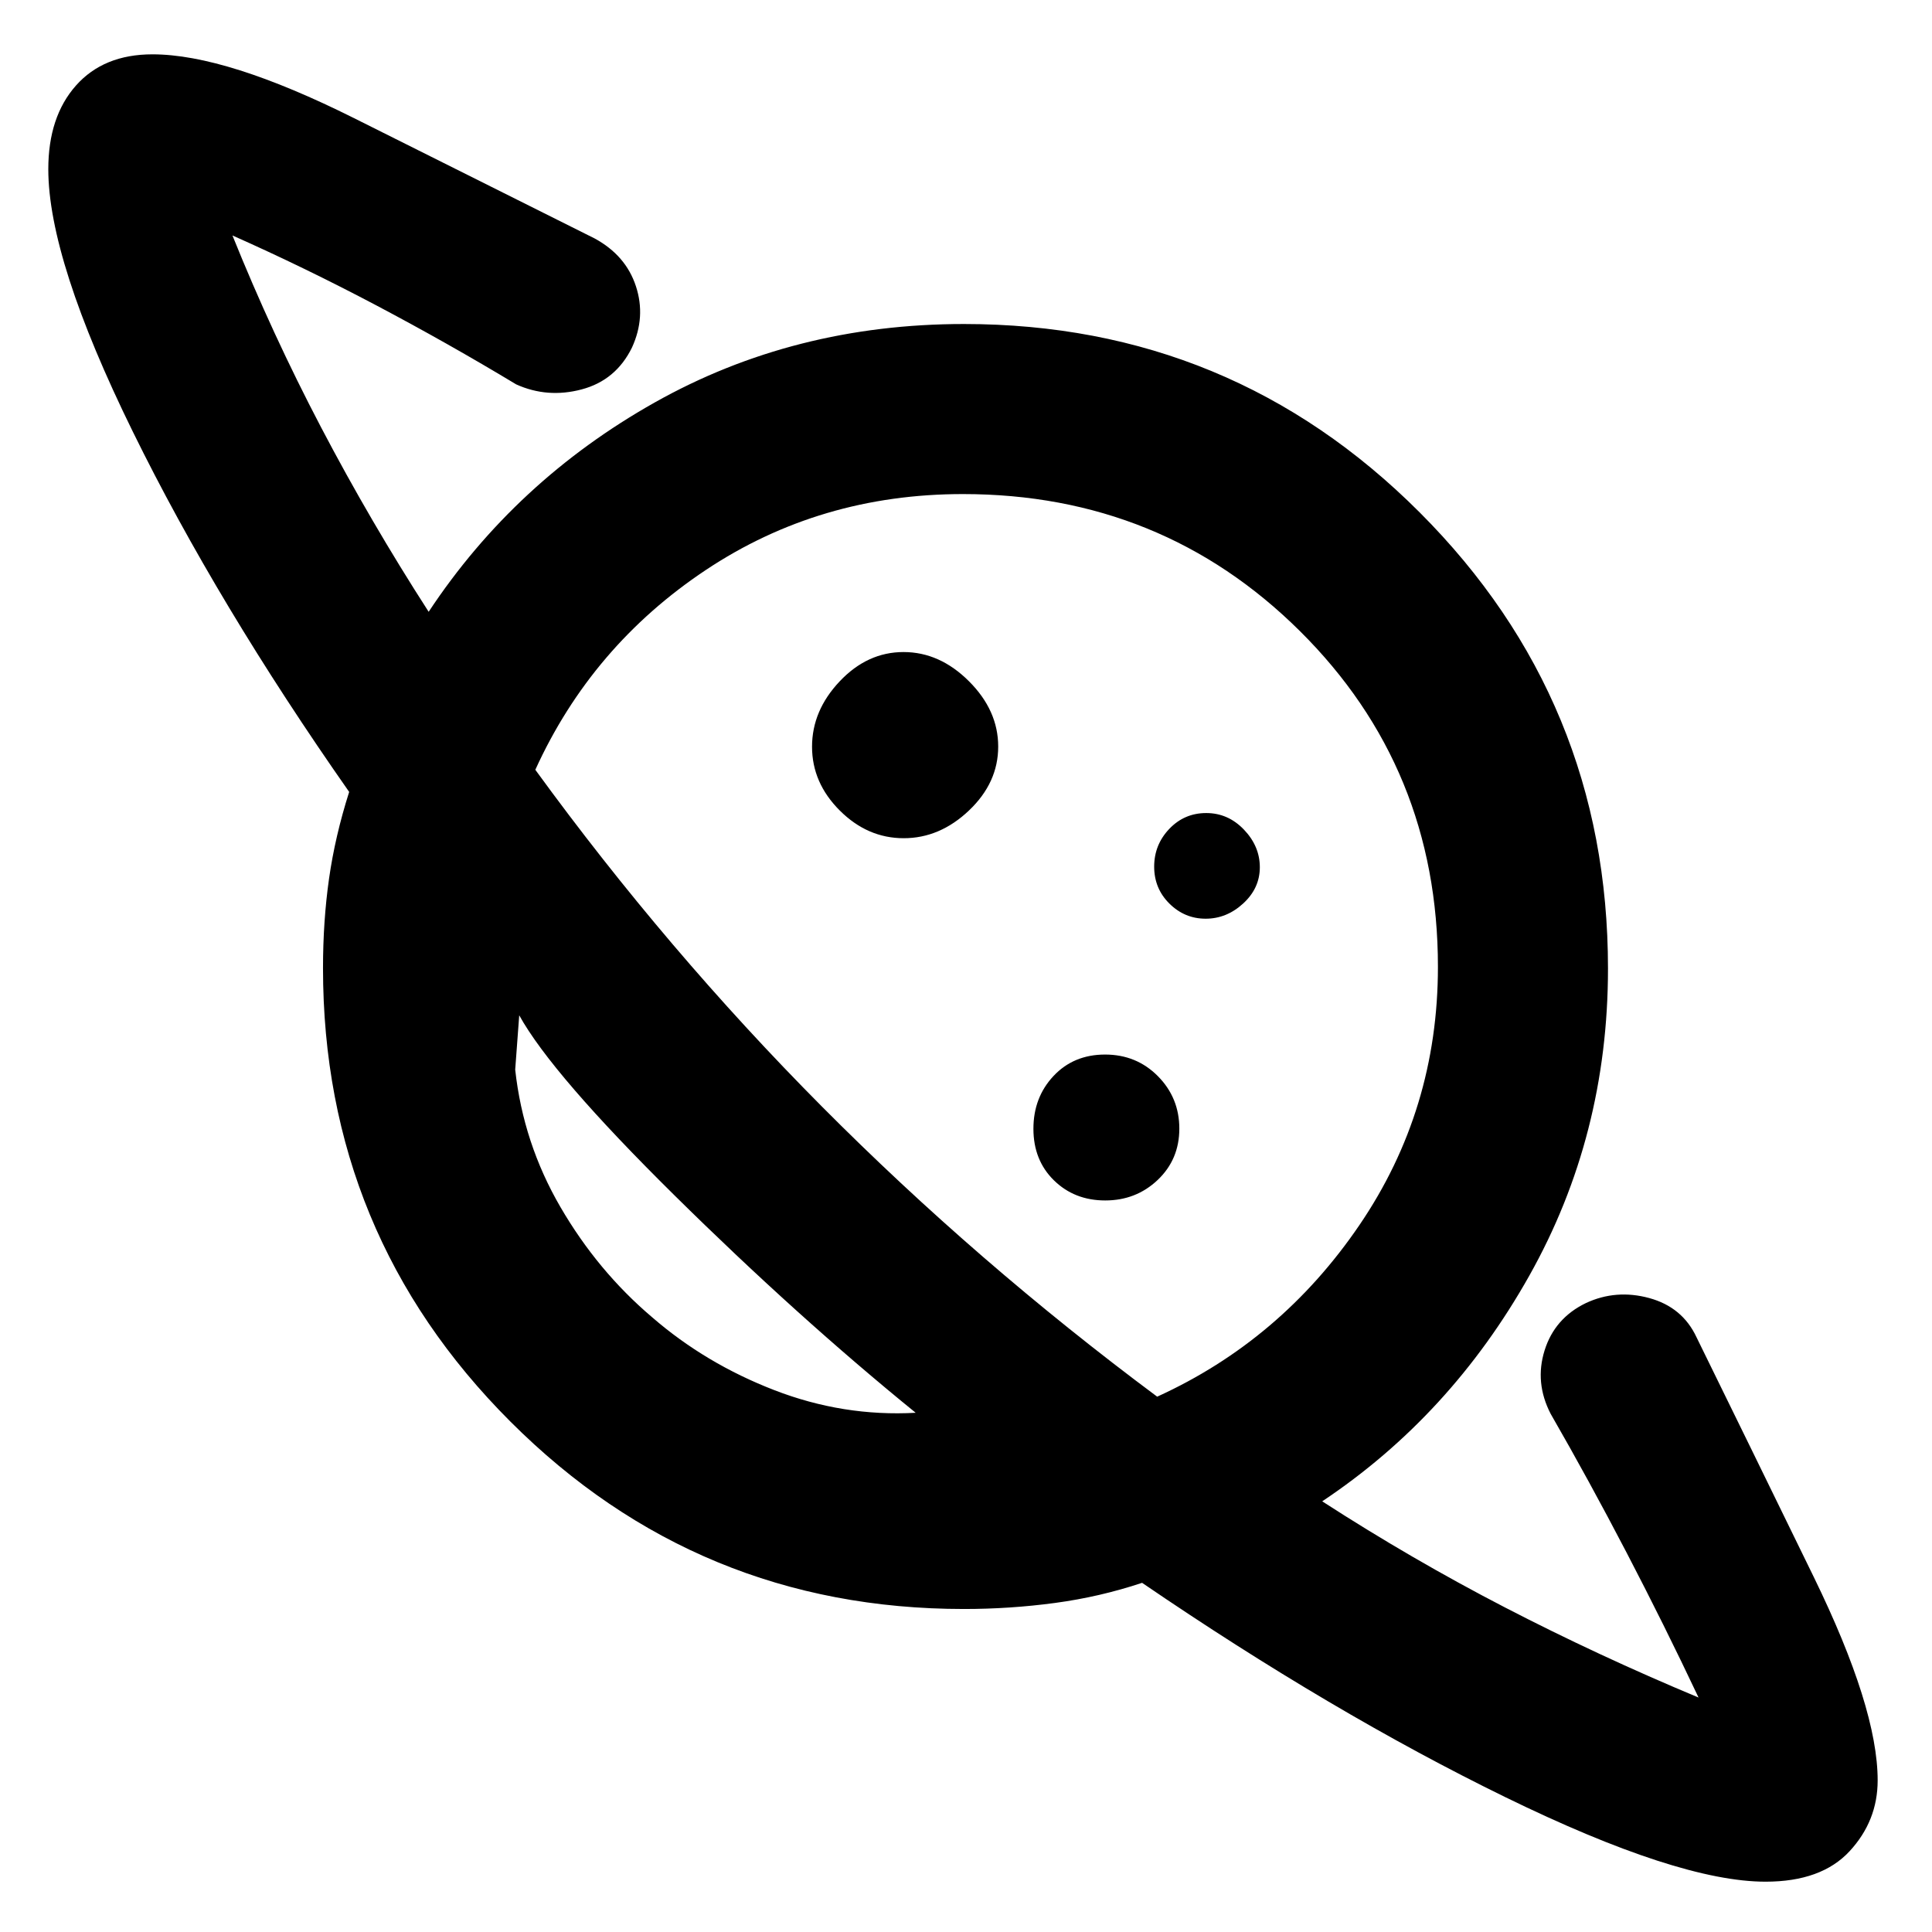 <svg xmlns="http://www.w3.org/2000/svg" height="48" viewBox="0 -960 960 960" width="48"><path d="M449.04-543.5q17.96 0 32.46-13.79 14.5-13.78 14.5-31.75 0-17.96-14.54-32.46-14.53-14.5-32.5-14.5-17.96 0-31.71 14.54-13.75 14.53-13.75 32.5 0 17.96 13.79 31.71 13.78 13.75 31.75 13.75ZM877.29-25Q834-25 748-67T567.5-173.5q-21 7-43.31 10-22.31 3-45.19 3-132.24 0-225.37-93.11T160.5-478.93q0-23.4 3-44.49 3-21.08 10-43.08Q108-660 66-745.5T24-875.93Q24-902 37.75-917.5T75.74-933q36.76 0 100.26 31.75l119.5 59.75q15.46 8.41 20.48 23.71Q321-802.5 314-787.25q-8 16.25-25 20.75t-32.5-2.5q-34-20.5-69.5-39.25T115.5-843q19.67 48.85 44.08 95.42Q184-701 213-656q43-65 112.3-104T479-799q132.89 0 226.45 93.63Q799-611.75 799-478.75q0 83.09-39.12 152.67Q720.77-256.5 657-214q44.44 28.73 90.8 52.72T844-116.5q-17-36-35.75-72t-37.75-69q-8-15.5-3-31.5t20.5-23.5q15-7 31.5-2.5t23.5 19.5q26.5 54 58.25 119.1T933-75.35q0 20.17-14 35.26Q905-25 877.29-25Zm-328.1-338.5q15.31 0 26.06-10.19 10.75-10.2 10.75-25.5 0-15.31-10.64-26.06Q564.71-436 549.11-436q-15.61 0-25.61 10.64-10 10.65-10 26.25 0 15.61 10.19 25.61 10.2 10 25.5 10Zm49.89-140q10.42 0 18.67-7.58 8.25-7.58 8.25-18t-7.88-18.67q-7.88-8.25-18.75-8.25-10.87 0-18.37 7.88-7.5 7.88-7.5 18.75 0 10.87 7.58 18.37 7.58 7.5 18 7.5ZM455-258q-58.8-47.76-119.8-107.99T258-455.5l-1 13.5-1 13.5q4 36.5 22.48 68.28T324-305.5q26.5 23 60.75 36.25T455-258Zm120-8q61.5-28 100.5-85.28t39-128.32q0-98.78-68.6-166.84T478.45-714.5q-71.09 0-127.77 37.75Q294-639 266-577.5q65.34 89.8 142.38 167.31Q485.42-332.68 575-266Zm-220.5-88ZM489-490Z"/></svg>